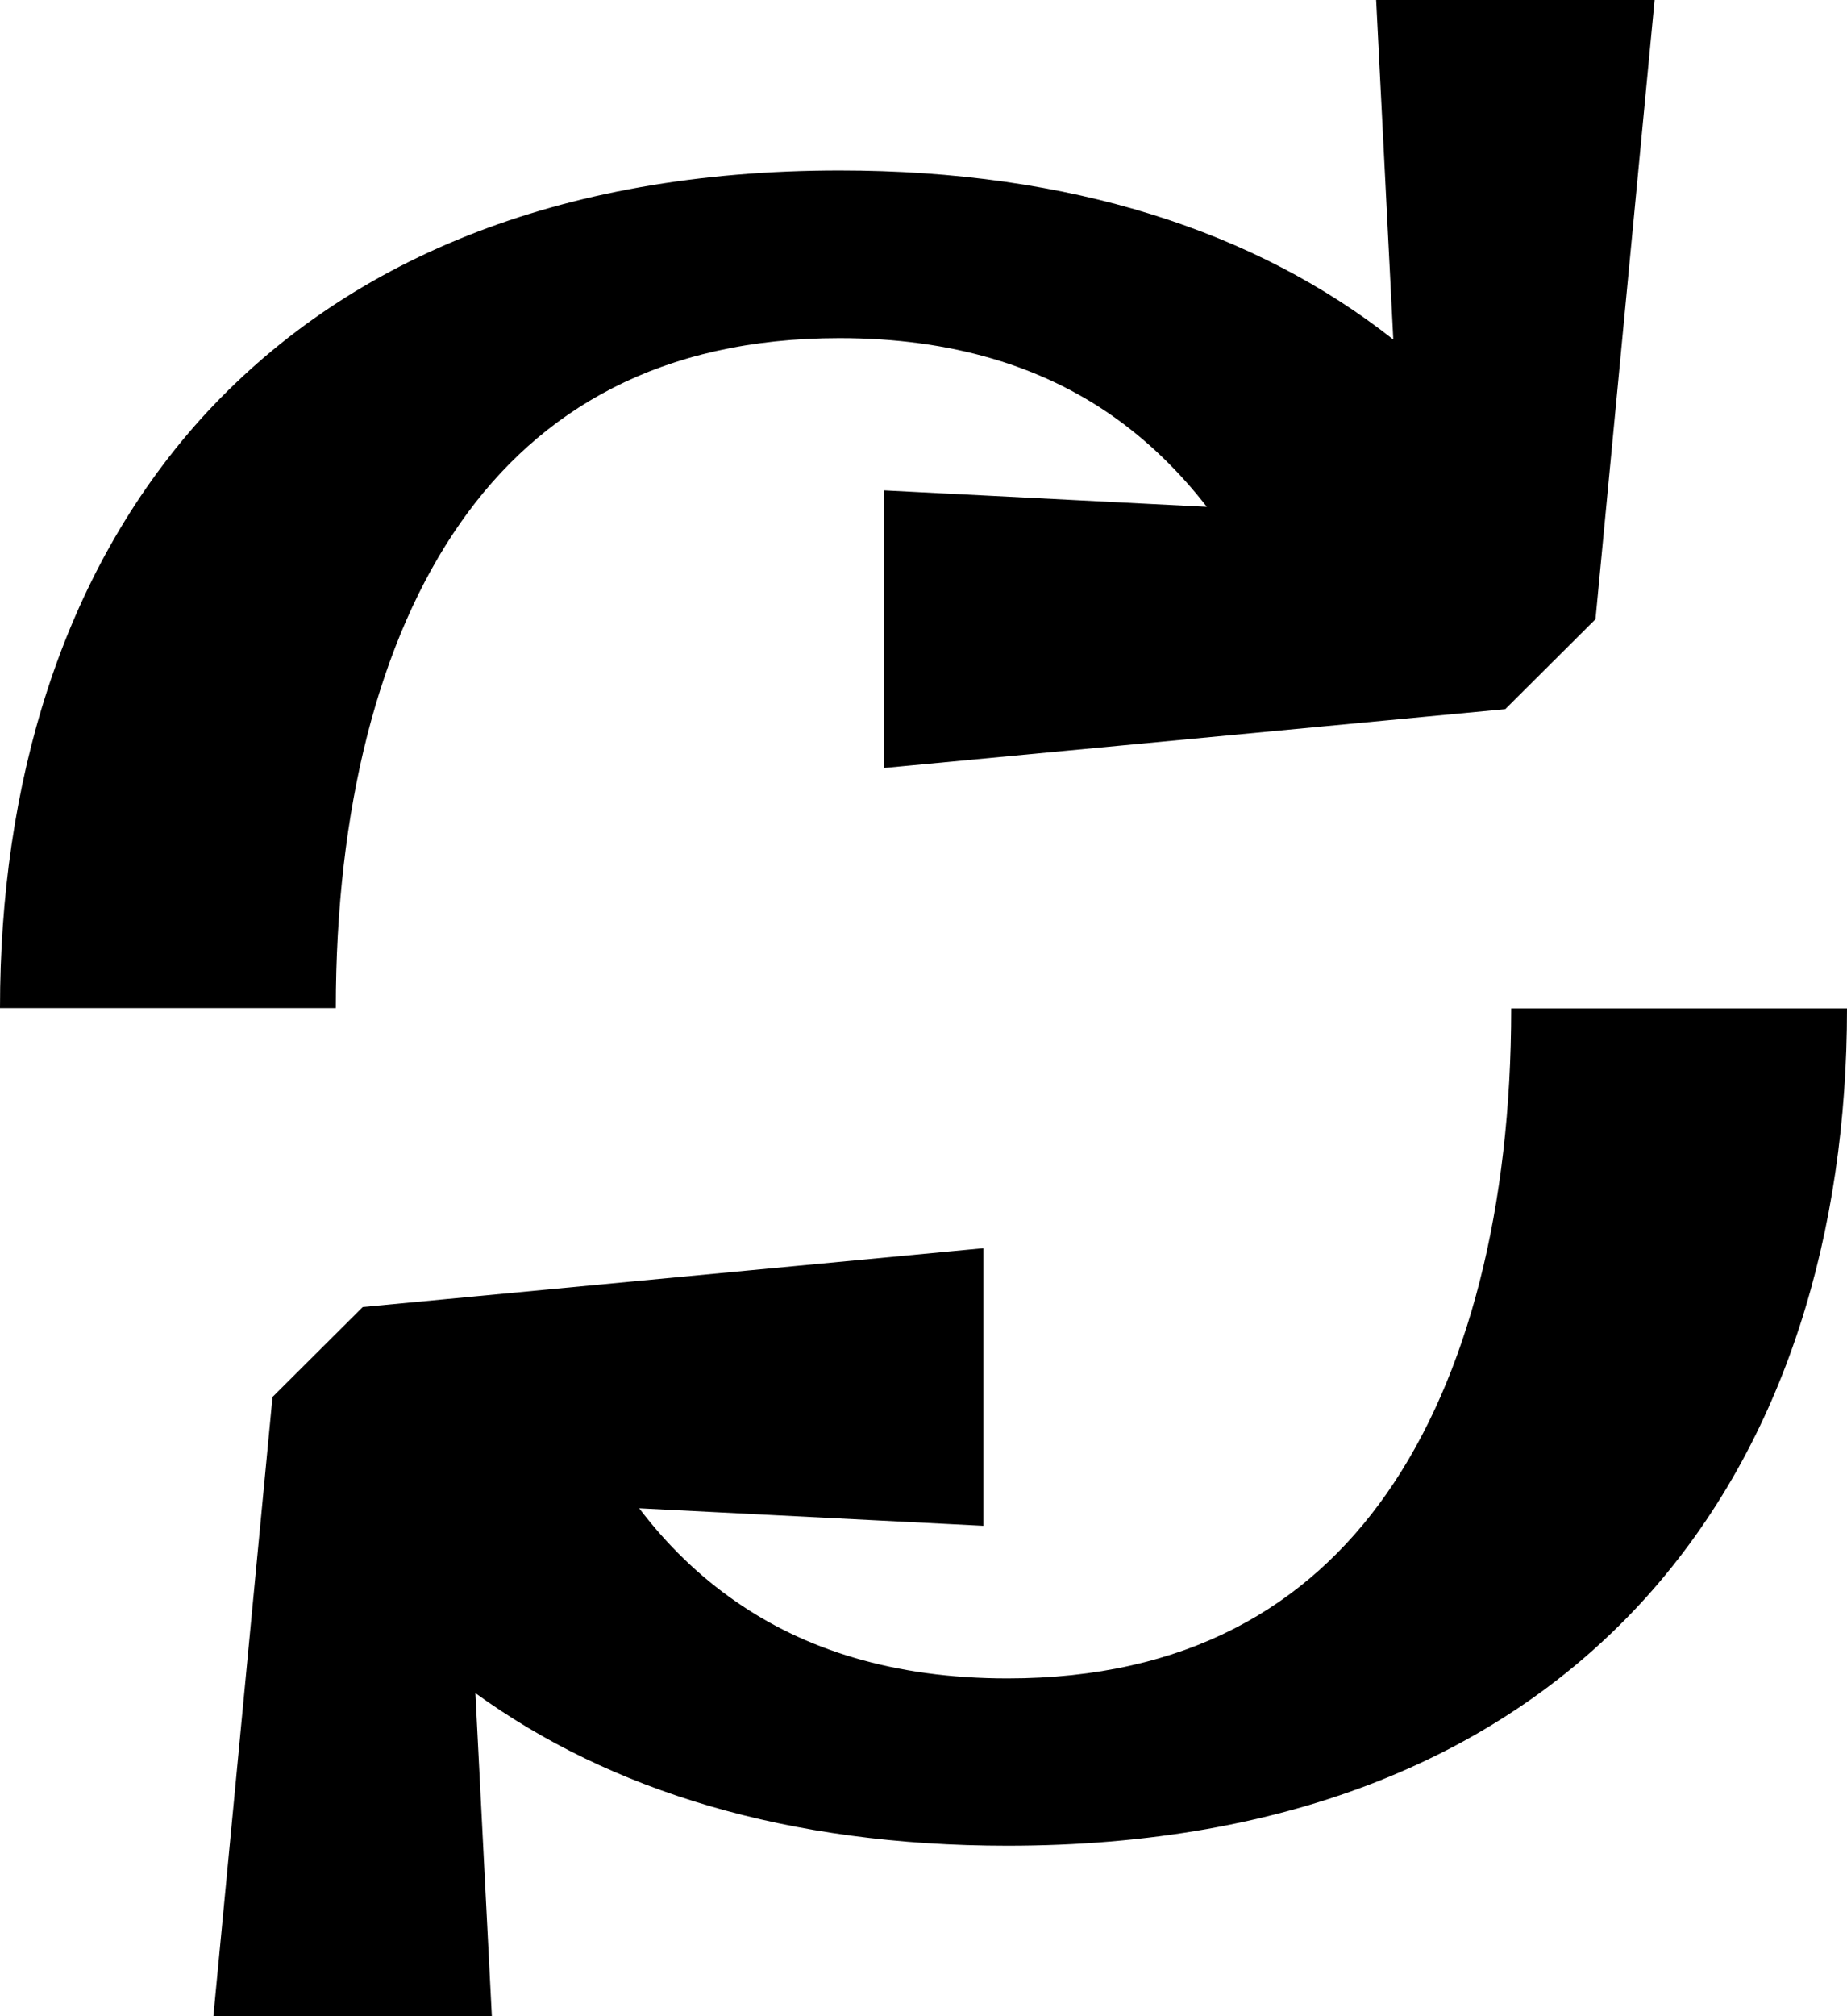 <svg xmlns="http://www.w3.org/2000/svg" viewBox="0 0 528 576"><!--! Font Awesome Pro 7.0.0 by @fontawesome - https://fontawesome.com License - https://fontawesome.com/license (Commercial License) Copyright 2025 Fonticons, Inc. --><path fill="currentColor" d="M430.3 202.6L456.1 176.9 473 0 393.4 0 398.3 97C359.1 66.1 306.2 48.7 240 48.7 159 48.7 98 74.8 57.4 119.7 17.3 164.3 0 224.5 0 288l96 0c0-56.6 12.1-105 35.6-138.6 22.7-32.4 57.3-52.8 108.4-52.8 32.6 0 58 8.3 77.7 22 10.2 7.1 19.3 15.9 27.3 26.2l-92.2-4.7 0 79.3 177.4-16.8zM182.7 430.9l98.4 5 0-79.3-177.4 16.8-25.8 25.7-16.9 176.9 79.6 0-4.7-92.3c38.5 27.9 89.3 43.6 152.1 43.6 81 0 142-26 182.6-71 40.1-44.6 57.4-104.7 57.4-168.2l-96 0c0 56.6-12.1 105-35.6 138.6-22.7 32.4-57.3 52.8-108.4 52.8-32.6 0-58-8.3-77.7-22-10.4-7.2-19.5-16-27.5-26.5z"/></svg>